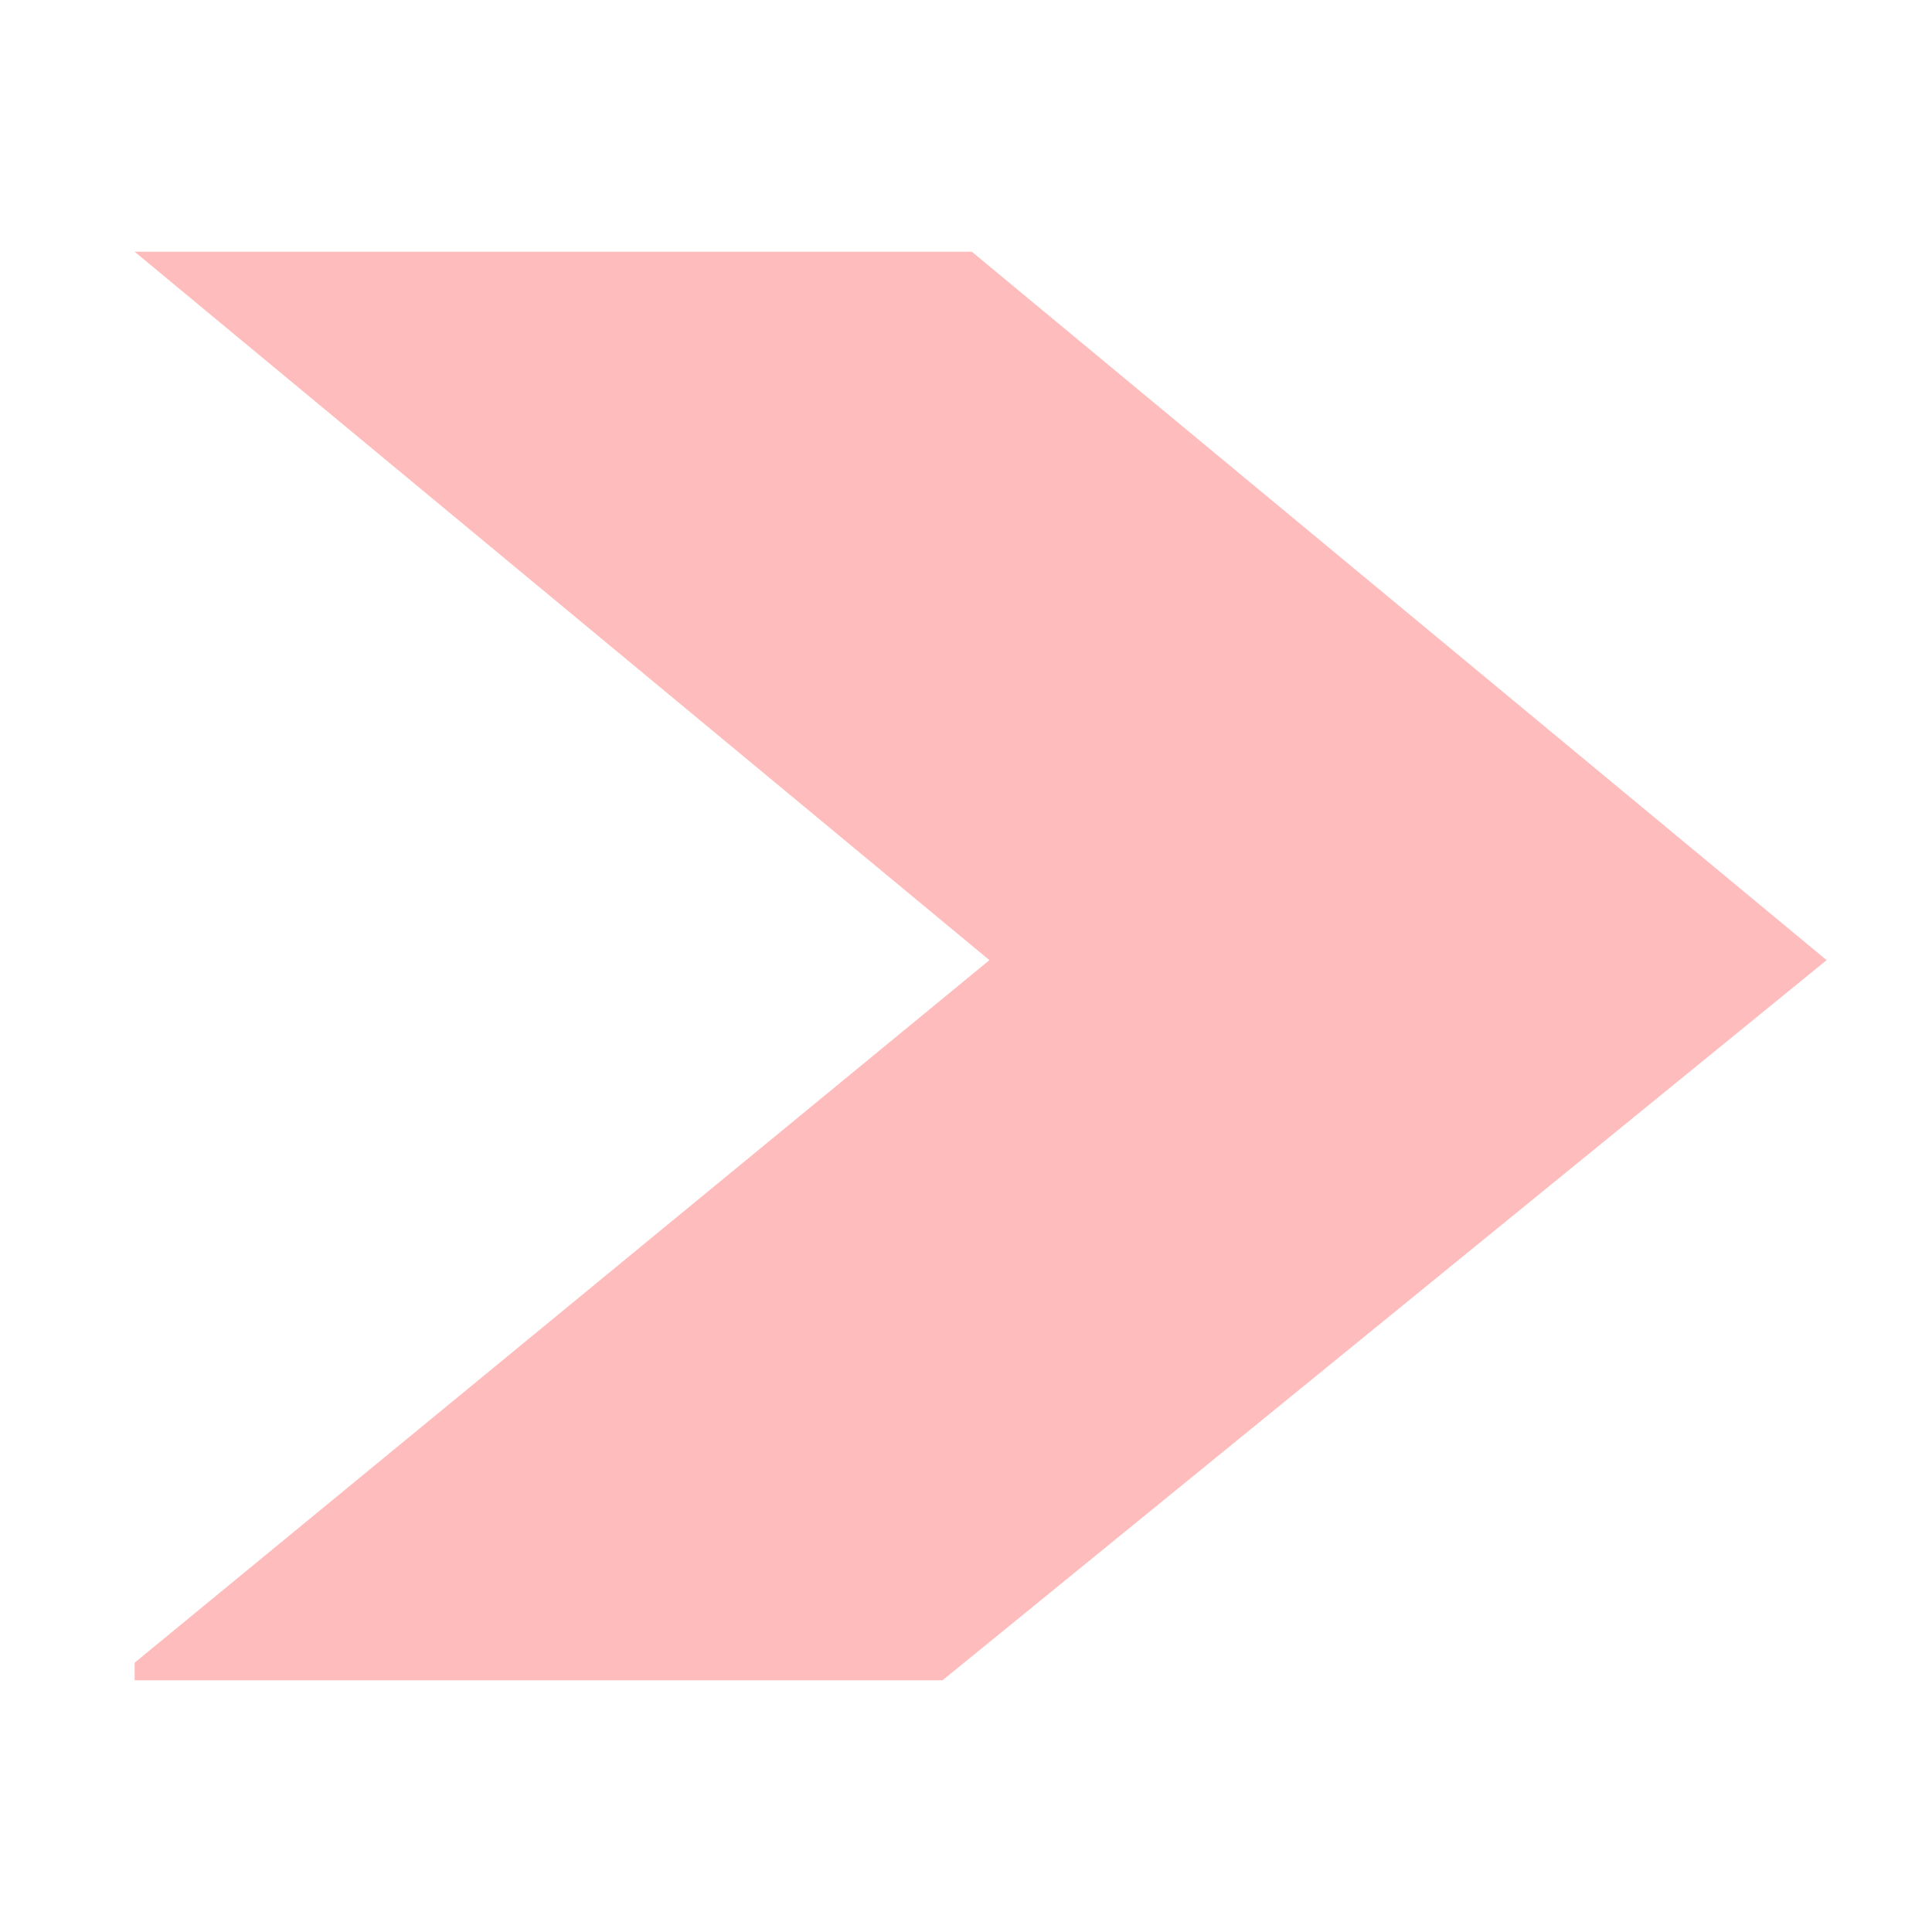 <?xml version="1.0" encoding="utf-8"?>
<!-- Generator: Adobe Illustrator 22.1.0, SVG Export Plug-In . SVG Version: 6.00 Build 0)  -->
<svg version="1.1" id="Layer_3" xmlns="http://www.w3.org/2000/svg" xmlns:xlink="http://www.w3.org/1999/xlink" x="0px" y="0px"
	 viewBox="0 0 33 33" style="enable-background:new 0 0 33 33;" xml:space="preserve">
<style type="text/css">
	.st0{opacity:0.7;fill:#FFA0A0;}
</style>
<polygon class="st0" points="31.2,16.4 16.6,4.3 2.3,4.3 16.9,16.4 2.3,28.4 2.3,28.7 16.1,28.7 "/>
</svg>
